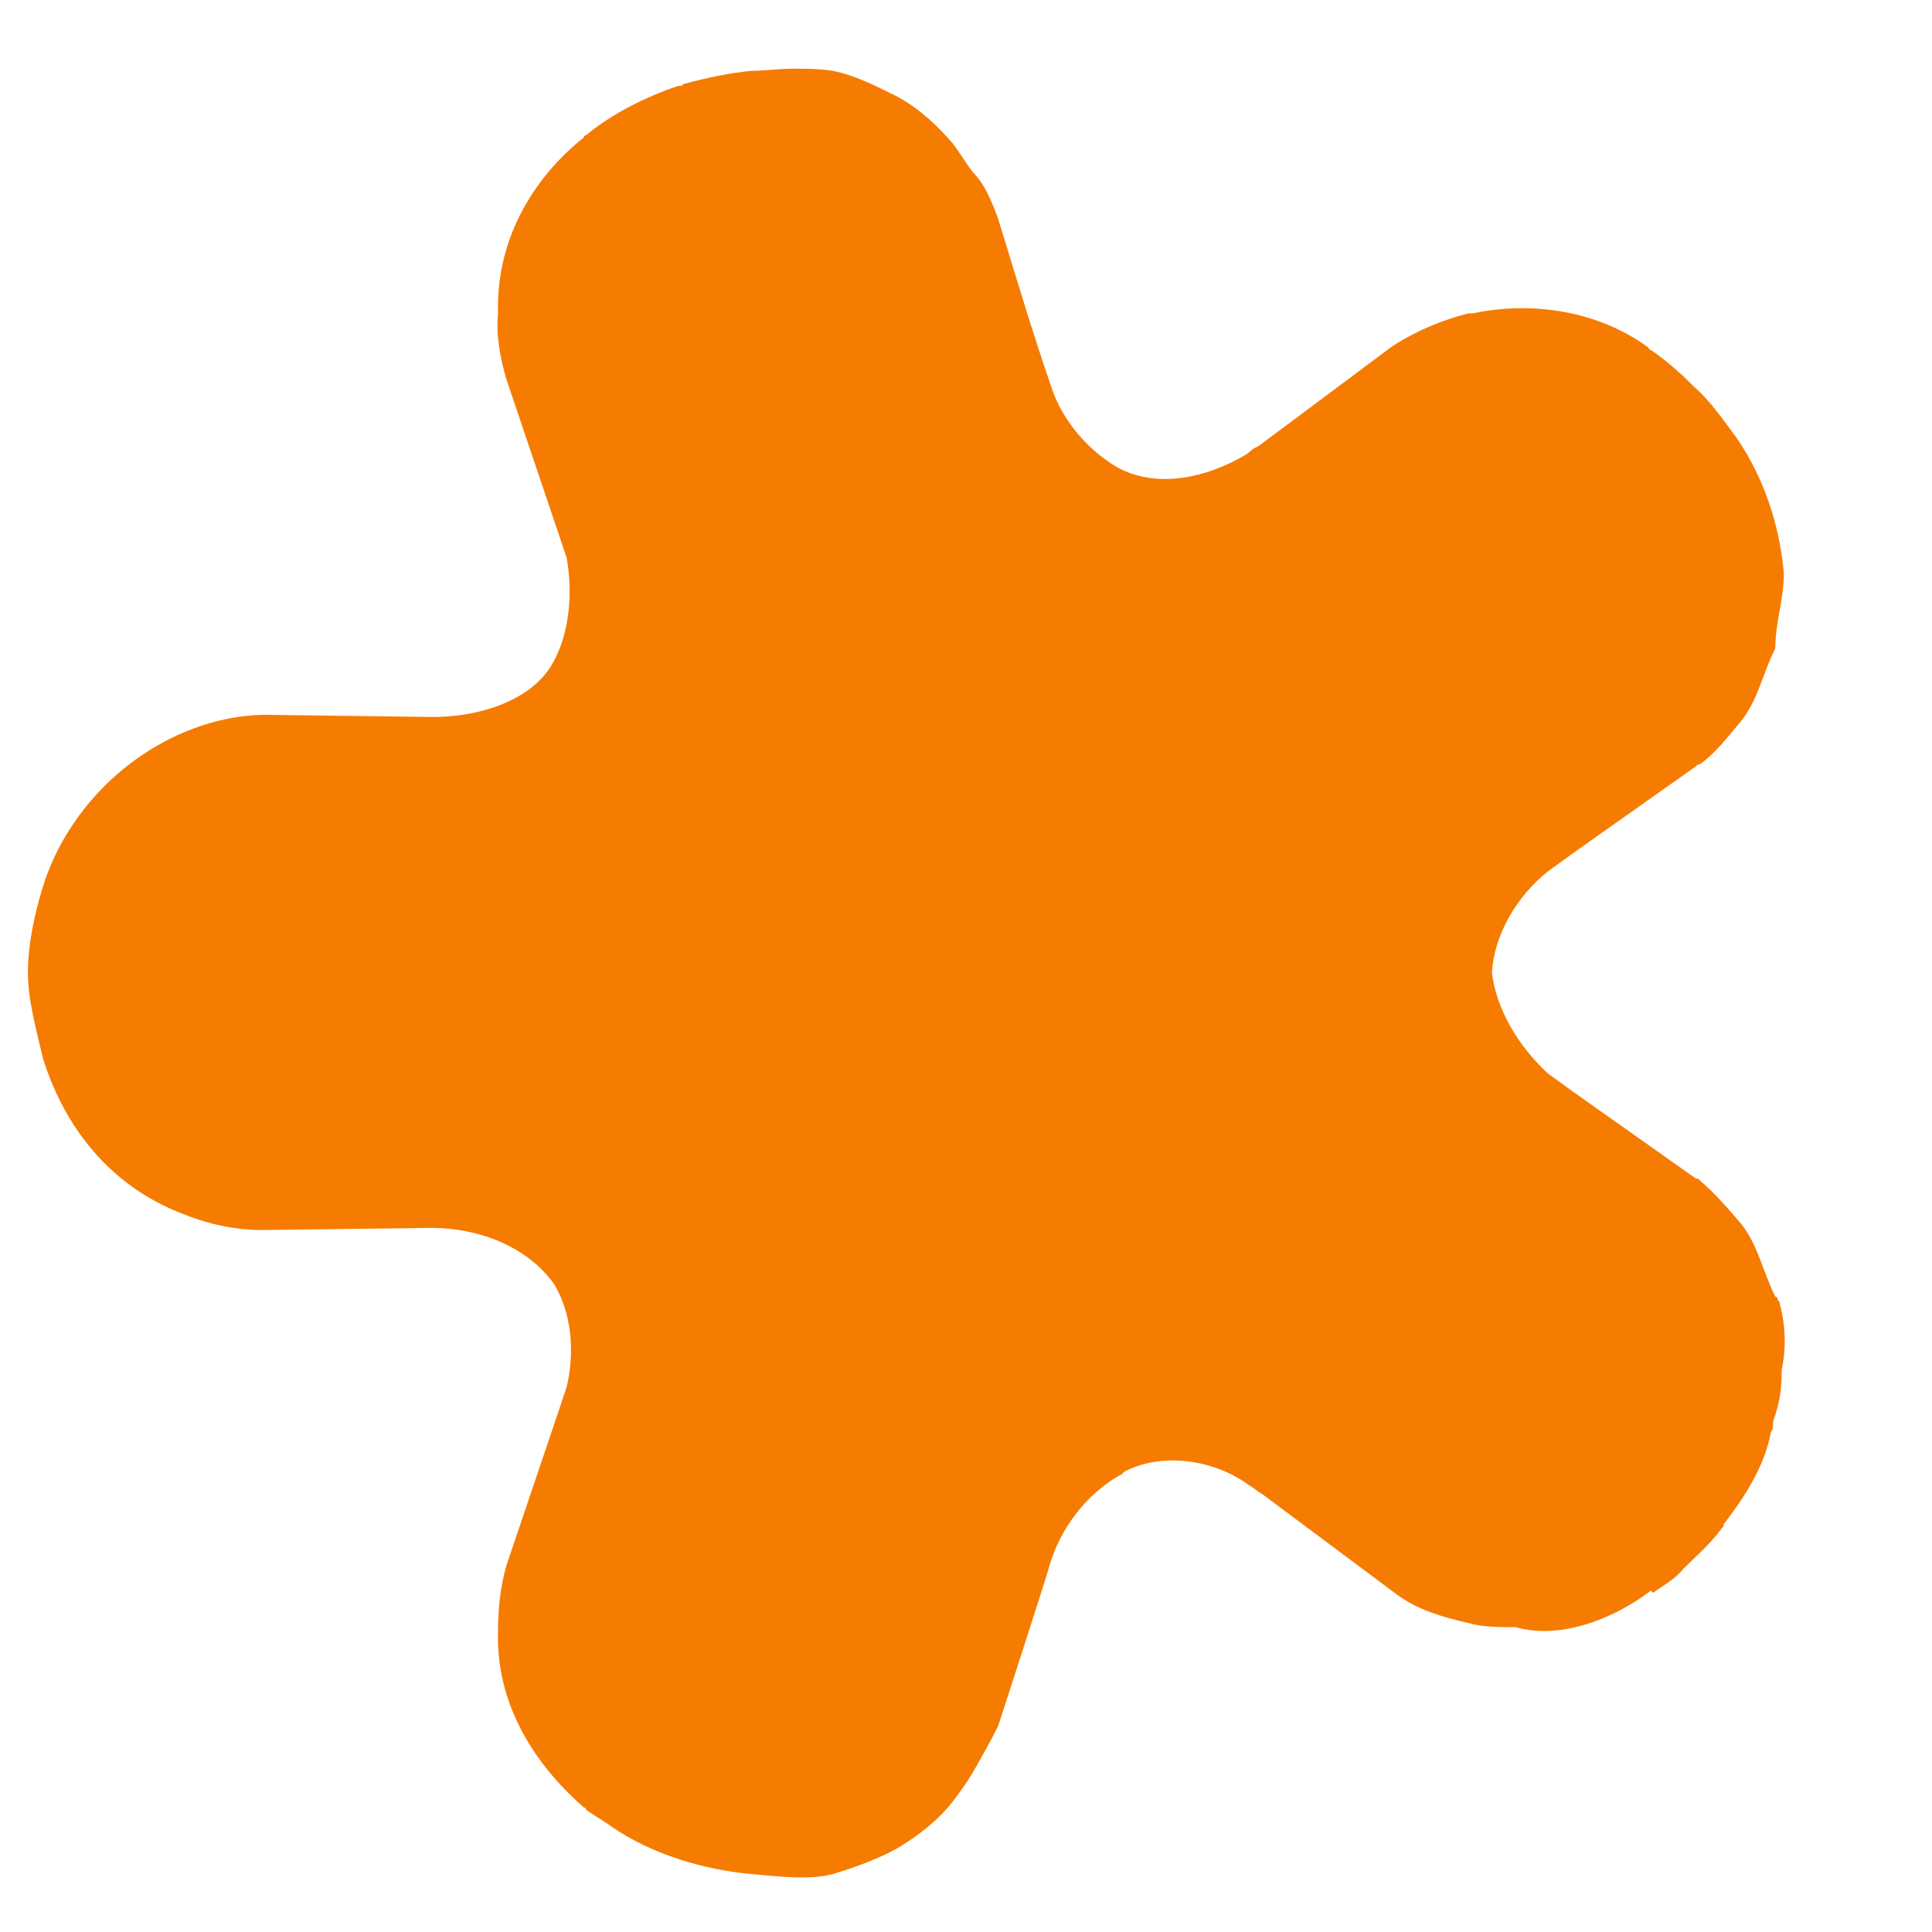 <?xml version="1.0" encoding="UTF-8"?><svg width="90px" height="90px" viewBox="0 0 90 90" version="1.1" xmlns="http://www.w3.org/2000/svg" xmlns:xlink="http://www.w3.org/1999/xlink"><title>engageLively</title><desc>https://engagelively.com/</desc><defs></defs><g id="star" transform="translate(1, 3)" fill-rule="nonzero" fill="#F57C00"><path d="M81.9,57.7 C81.9,57.6 81.8,57.6 81.8,57.5 C81.8,57.4 81.7,57.4 81.7,57.4 L81.7,57.4 C81.1,56.2 80.9,55 80.1,54 C79.5,53.3 78.9,52.6 78.2,52 C78.1,51.9 78.1,51.9 78,51.9 L72.2,47.8 C71.8,47.5 71.5,47.3 71.1,47 C69.7,45.7 68.7,44 68.5,42.3 C68.6,40.6 69.6,38.8 71.1,37.6 C71.5,37.3 71.8,37.1 72.2,36.8 L78,32.7 C78.1,32.6 78.1,32.6 78.2,32.6 C79,32 79.5,31.3 80.1,30.6 C80.9,29.6 81.1,28.4 81.7,27.2 L81.7,27.2 C81.7,26 82.1,24.9 82.1,23.7 C81.9,21.5 81.2,19.3 79.9,17.4 C79.3,16.6 78.7,15.7 77.9,15 C77.9,15 77.9,15 77.8,14.9 C77.2,14.3 76.5,13.7 75.9,13.3 C75.9,13.3 75.8,13.3 75.8,13.2 C73.5,11.5 70.4,11 67.6,11.6 L67.5,11.6 L67.4,11.6 C66.2,11.9 65,12.4 63.9,13.1 L57.6,17.8 C57.3,17.9 57.2,18.1 57,18.2 C55.3,19.2 53,19.8 51.1,18.8 C49.7,18 48.5,16.6 48,15.1 C47.1,12.5 46.3,9.8 45.5,7.2 C45.2,6.4 44.9,5.6 44.3,5 C44,4.6 43.7,4.1 43.4,3.7 C42.7,2.9 41.9,2.1 40.8,1.5 C39.8,1 38.8,0.5 37.8,0.3 C37.2,0.2 36.5,0.2 35.9,0.2 C35.3,0.2 34.6,0.3 34,0.3 C33,0.4 32,0.6 30.9,0.9 C30.8,0.9 30.8,1 30.7,1 L30.6,1 C29.1,1.5 27.5,2.3 26.3,3.3 C26.3,3.3 26.2,3.3 26.2,3.4 C23.7,5.4 22.1,8.3 22.2,11.6 C22.1,12.6 22.3,13.7 22.6,14.7 L25.1,22.1 C25.2,22.4 25.3,22.7 25.4,23 C25.7,24.7 25.5,26.5 24.8,27.8 C23.8,29.7 21.2,30.4 19.2,30.4 L11.4,30.3 C10.1,30.3 8.8,30.6 7.6,31.1 C4.5,32.4 2,35.1 1,38.3 C0.6,39.6 0.3,41 0.3,42.3 L0.3,42.3 C0.3,43.6 0.7,45 1,46.3 C2,49.5 4.1,52.2 7.4,53.5 C8.6,54 9.9,54.3 11.2,54.3 L19.1,54.2 C21.2,54.2 23.5,55 24.8,56.8 C25.6,58.1 25.8,59.9 25.4,61.6 C25.3,61.9 25.2,62.2 25.1,62.5 L22.6,69.9 C22.3,70.9 22.2,72 22.2,73 C22.1,76.3 23.8,79.1 26.2,81.2 C26.2,81.2 26.3,81.2 26.3,81.3 C26.7,81.6 27.1,81.8 27.5,82.1 C29.4,83.4 31.8,84.1 34,84.3 C35.2,84.4 36.7,84.6 37.8,84.3 C38.8,84 39.9,83.6 40.8,83.1 C41.8,82.5 42.7,81.8 43.4,80.9 C43.7,80.5 44,80.1 44.3,79.6 C44.7,78.9 45.1,78.2 45.5,77.4 C45.5,77.4 47.9,70 47.9,69.9 C48.4,68.2 49.6,66.6 51.2,65.7 C51.2,65.7 51.3,65.7 51.3,65.6 C53.1,64.6 55.6,65 57.2,66.2 C57.4,66.3 57.6,66.5 57.8,66.6 L64.1,71.3 C65.2,72.1 66.5,72.4 67.8,72.7 C68.4,72.8 69,72.8 69.5,72.8 L69.6,72.8 C71.7,73.4 74.2,72.4 75.9,71.1 L76,71.2 C76.4,70.9 77,70.6 77.4,70.1 C78,69.5 78.7,68.9 79.2,68.2 C79.3,68.1 79.3,68.1 79.3,68 C80.3,66.7 81.2,65.3 81.5,63.7 C81.6,63.6 81.6,63.4 81.6,63.2 C81.9,62.4 82,61.7 82,60.8 C82.2,59.9 82.2,58.8 81.9,57.7 Z" id="Star"></path></g></svg>